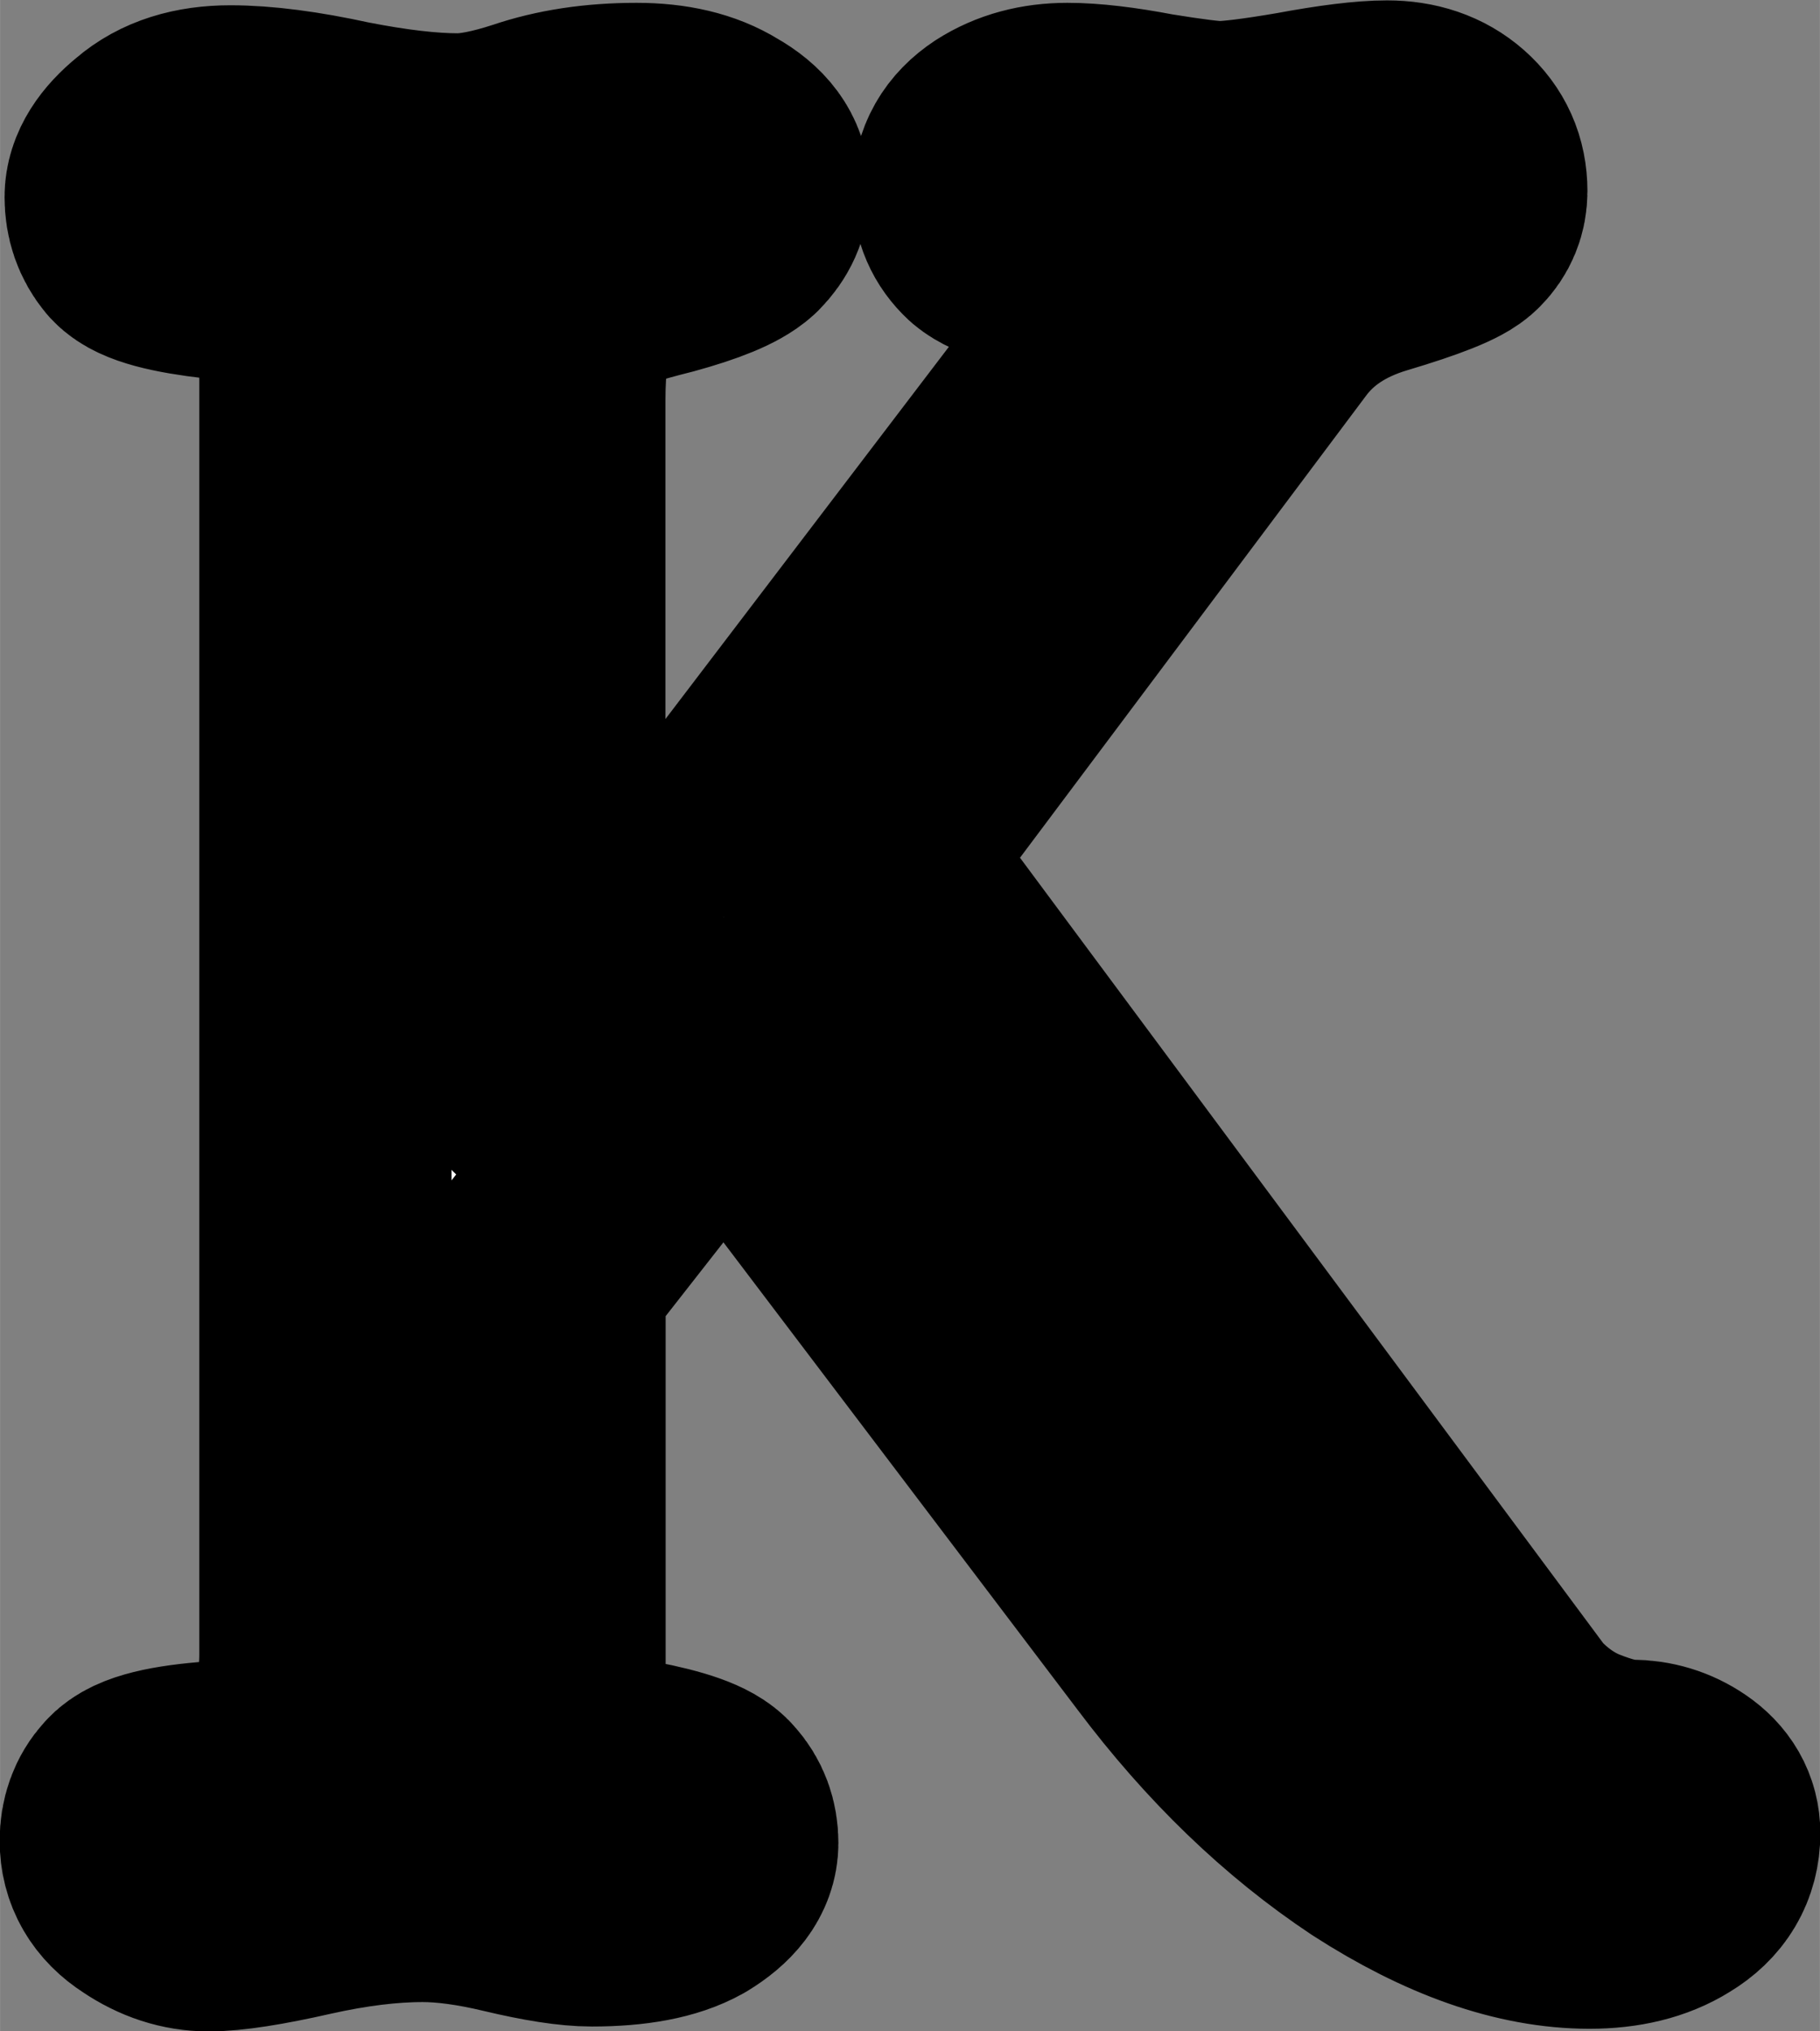 <?xml version="1.0" encoding="UTF-8" standalone="no"?>
<!-- Created with Inkscape (http://www.inkscape.org/) -->

<svg
   width="36.595"
   height="40.826"
   viewBox="0 0 9.682 10.802"
   version="1.1"
   id="svg1"
   xmlns="http://www.w3.org/2000/svg"
   xmlns:svg="http://www.w3.org/2000/svg">
  <rect x="0" y="0" width="9.682" height="10.802" fill="#808080" stroke="none"/>
  <defs
     id="defs1" />
  <g
     id="layer1"
     transform="translate(-100.773,64.642)">
    <path
       style="font-size:9.878px;font-family:'Poor Richard';-inkscape-font-specification:'Poor Richard';text-align:center;text-anchor:middle;fill:#ffffff;fill-rule:evenodd;stroke:#000000;stroke-width:1.342;stroke-linecap:round;stroke-linejoin:round;stroke-opacity:1;paint-order:stroke fill markers"
       d="m 105.527,-60.302 q -0.116,0.162 -0.116,0.233 0,0.052 0.052,0.123 l 3.326,4.478 q 0.155,0.168 0.343,0.246 0.194,0.078 0.317,0.078 0.129,0 0.233,0.071 0.104,0.071 0.104,0.181 0,0.175 -0.162,0.272 -0.155,0.097 -0.395,0.097 -0.505,0 -1.107,-0.388 -0.595,-0.395 -1.081,-1.042 l -2.31,-3.048 q -0.071,-0.091 -0.104,-0.091 -0.032,0 -0.091,0.078 l -0.841,1.074 q -0.052,0.071 -0.052,0.175 v 2.129 q 0,0.175 0.091,0.304 0.097,0.129 0.401,0.188 0.304,0.058 0.362,0.129 0.065,0.071 0.065,0.175 0,0.116 -0.162,0.214 -0.162,0.091 -0.479,0.091 -0.149,0 -0.421,-0.065 -0.272,-0.065 -0.479,-0.065 -0.285,0 -0.634,0.078 -0.343,0.078 -0.505,0.078 -0.155,0 -0.298,-0.097 -0.142,-0.091 -0.142,-0.246 0,-0.11 0.065,-0.181 0.065,-0.078 0.421,-0.104 0.356,-0.032 0.466,-0.233 0.11,-0.207 0.11,-0.472 v -6.775 q 0,-0.252 -0.11,-0.446 -0.104,-0.194 -0.453,-0.233 -0.343,-0.039 -0.408,-0.11 -0.065,-0.078 -0.065,-0.188 0,-0.11 0.142,-0.226 0.142,-0.123 0.388,-0.123 0.246,0 0.602,0.078 0.362,0.071 0.608,0.071 0.155,0 0.395,-0.078 0.246,-0.084 0.556,-0.084 0.252,0 0.408,0.097 0.162,0.091 0.162,0.22 0,0.097 -0.078,0.175 -0.078,0.071 -0.362,0.149 -0.285,0.071 -0.401,0.129 -0.11,0.052 -0.181,0.207 -0.065,0.155 -0.065,0.466 v 3.501 l 0.019,0.129 0.091,-0.091 2.873,-3.772 q 0.214,-0.265 0.214,-0.388 0,-0.078 -0.071,-0.123 -0.065,-0.052 -0.343,-0.078 -0.278,-0.026 -0.362,-0.097 -0.084,-0.078 -0.084,-0.194 0,-0.149 0.136,-0.239 0.142,-0.091 0.336,-0.091 0.175,0 0.446,0.052 0.278,0.045 0.362,0.045 0.116,0 0.421,-0.052 0.311,-0.058 0.472,-0.058 0.175,0 0.285,0.097 0.11,0.097 0.11,0.246 0,0.084 -0.058,0.142 -0.052,0.058 -0.421,0.168 -0.369,0.11 -0.569,0.382 z"
       id="path17" />
  </g>
</svg>

